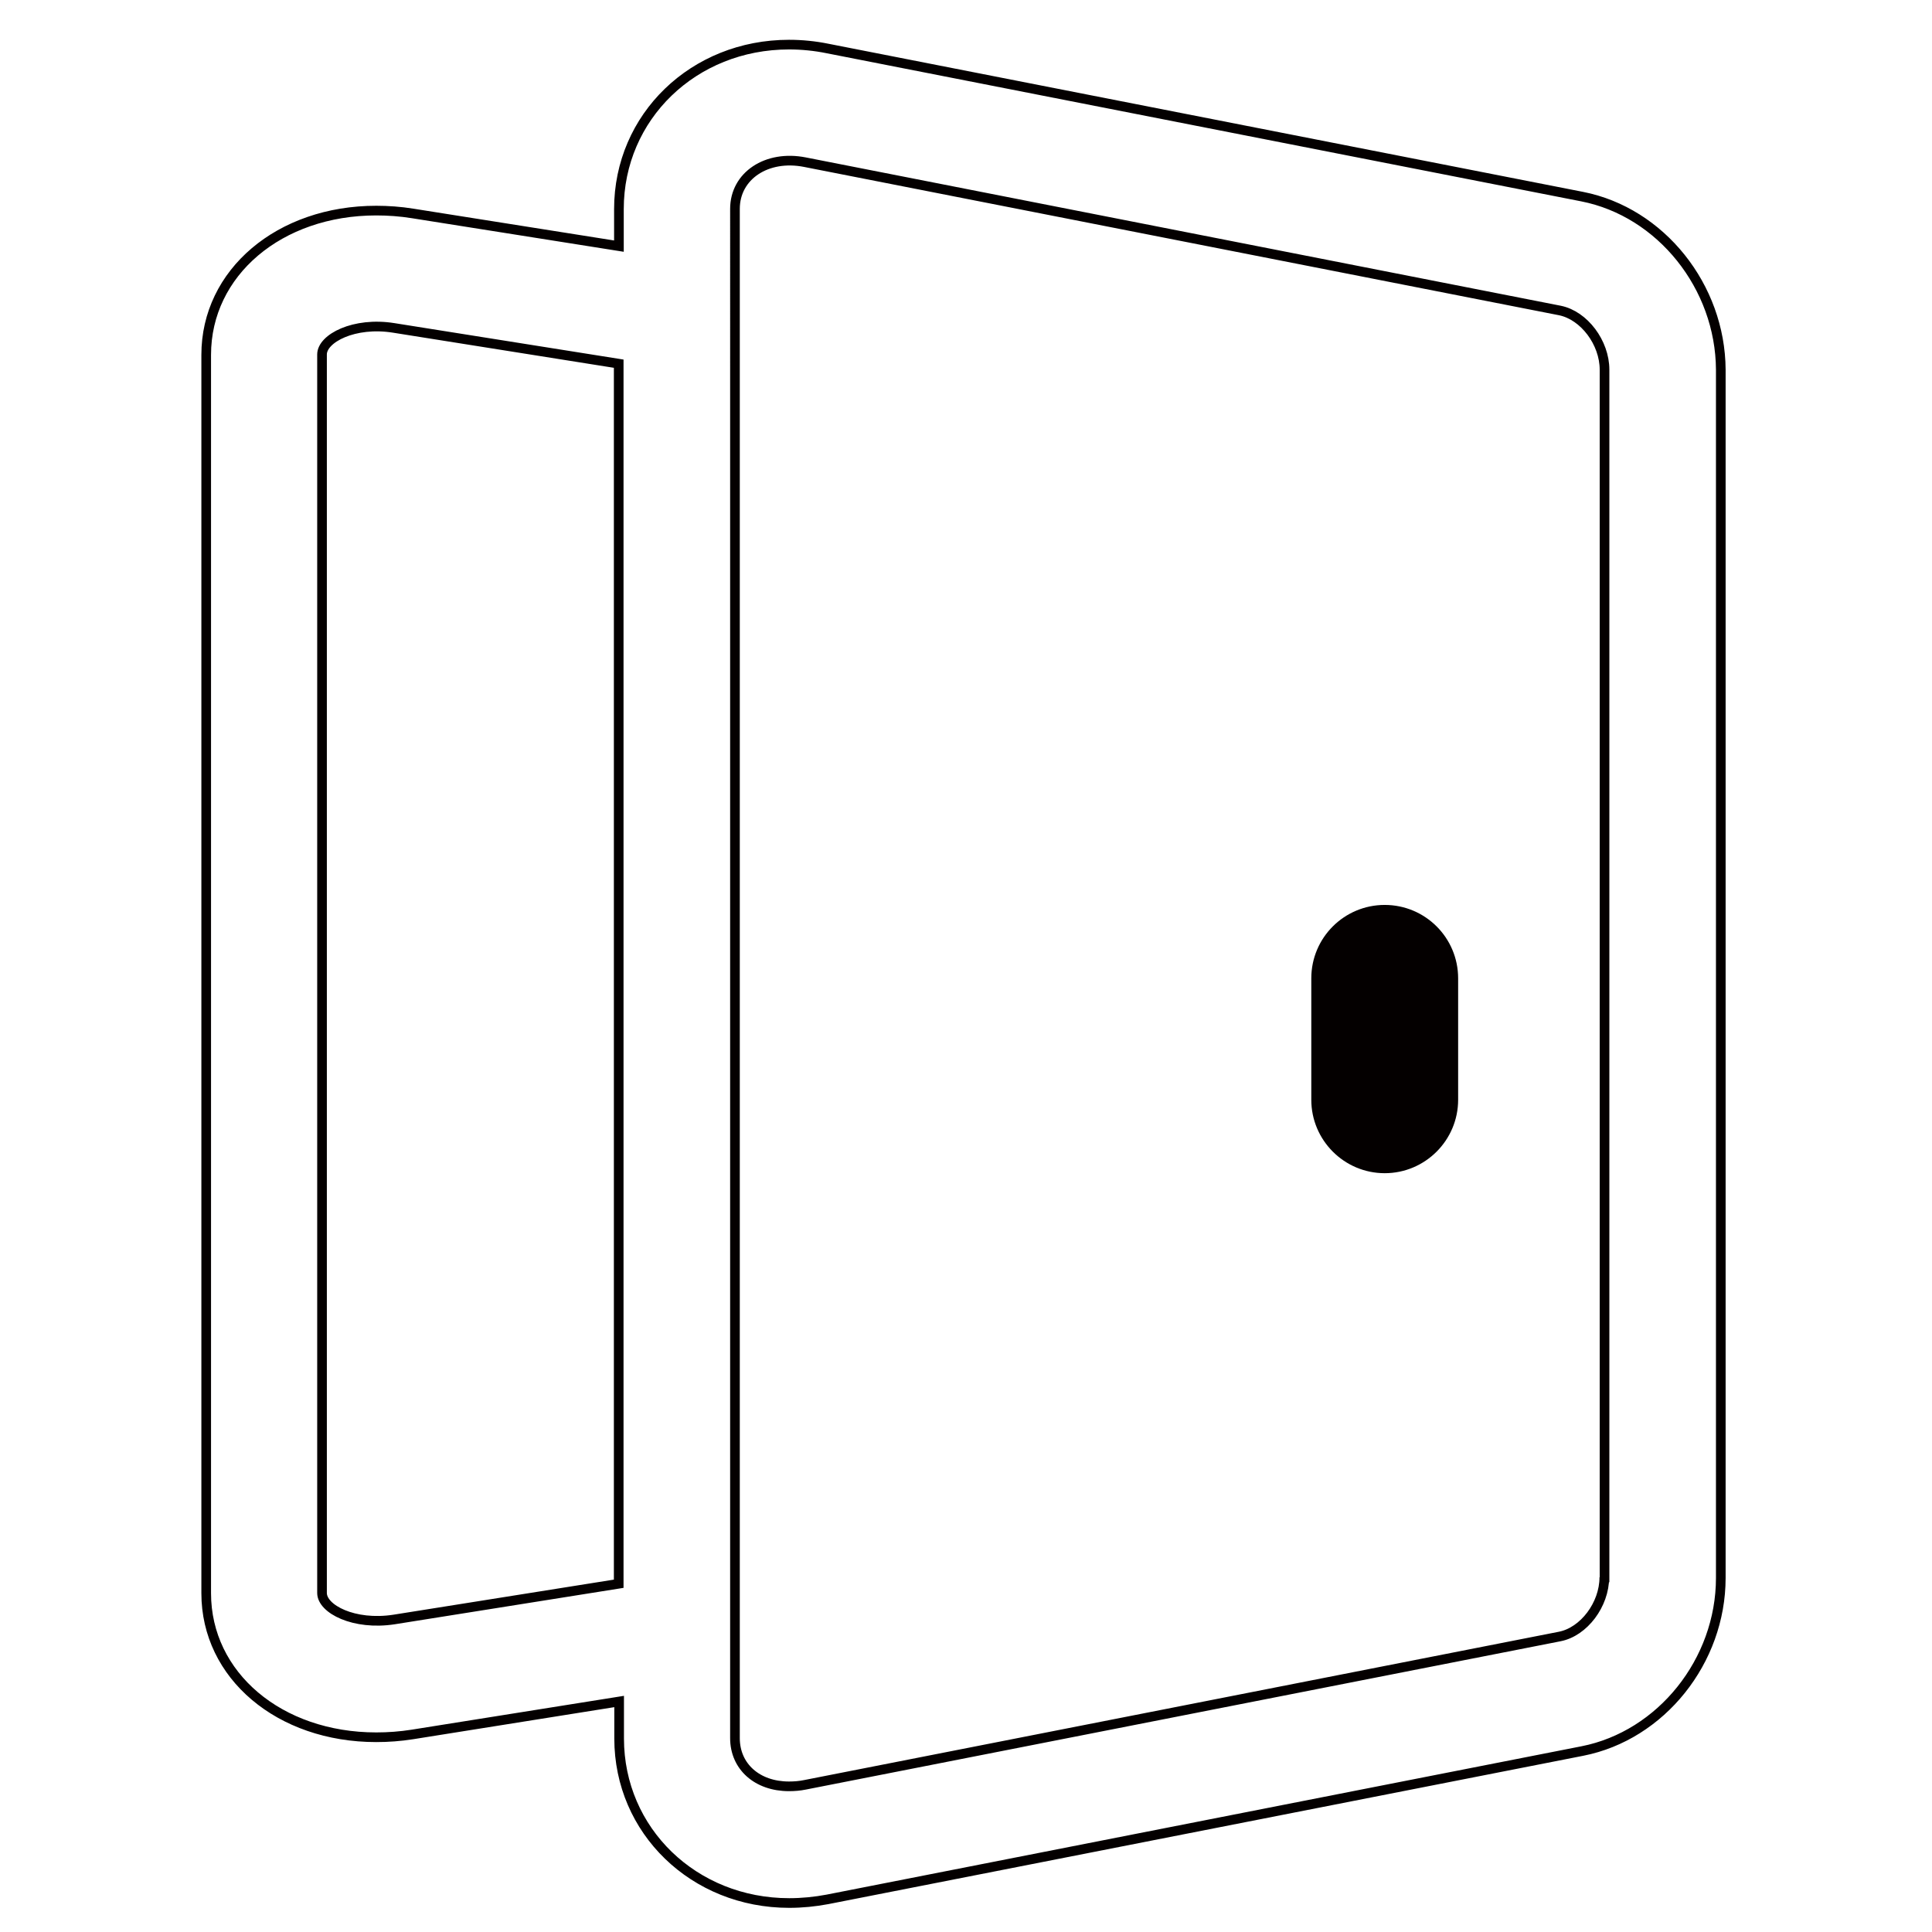 <?xml version="1.0" encoding="utf-8"?>
<!-- Generator: Adobe Illustrator 16.0.0, SVG Export Plug-In . SVG Version: 6.00 Build 0)  -->
<!DOCTYPE svg PUBLIC "-//W3C//DTD SVG 1.1//EN" "http://www.w3.org/Graphics/SVG/1.1/DTD/svg11.dtd">
<svg version="1.1" id="图层_2" xmlns="http://www.w3.org/2000/svg" xmlns:xlink="http://www.w3.org/1999/xlink" x="0px" y="0px"
	 width="200px" height="200px" viewBox="0 0 200 200" enable-background="new 0 0 200 200" xml:space="preserve">
<path fill="#040000" d="M143.345,93.678c-4.188,0-7.6,3.388-7.6,7.6v12.571c0,4.188,3.411,7.6,7.6,7.6c4.19,0,7.601-3.411,7.601-7.6
	v-12.571C150.945,97.065,147.535,93.678,143.345,93.678z"/>
<path fill="none" stroke="#040000" stroke-miterlimit="10" d="M163.783,20.354L85.666,5.02c-1.314-0.267-2.652-0.401-3.989-0.401
	c-9.873,0-17.606,7.466-17.606,17.027v3.833l-21.374-3.387c-1.248-0.201-2.518-0.291-3.745-0.291
	c-10.029,0-17.606,6.419-17.606,14.933v128.194c0,8.515,7.577,14.911,17.606,14.911c1.227,0,2.474-0.089,3.745-0.29l21.396-3.411
	v3.833c0,9.54,7.733,17.028,17.606,17.028c1.337,0,2.674-0.133,3.967-0.379l78.139-15.355c8.157-1.604,14.331-9.315,14.331-17.919
	V38.272C178.09,29.669,171.939,21.958,163.783,20.354z M40.802,167.648c-4.167,0.646-7.466-1.092-7.466-2.741V36.69
	c0-1.65,3.32-3.411,7.444-2.742l23.268,3.7v126.301L40.802,167.648z M166.079,163.281c0,2.829-2.119,5.638-4.614,6.128
	l-78.138,15.356c-0.535,0.111-1.093,0.156-1.65,0.156c-3.298,0-5.594-2.052-5.594-4.993V21.624c0-3.432,3.298-5.616,7.244-4.836
	l78.161,15.356c2.496,0.512,4.612,3.321,4.612,6.129v125.009H166.079z"/>
</svg>

